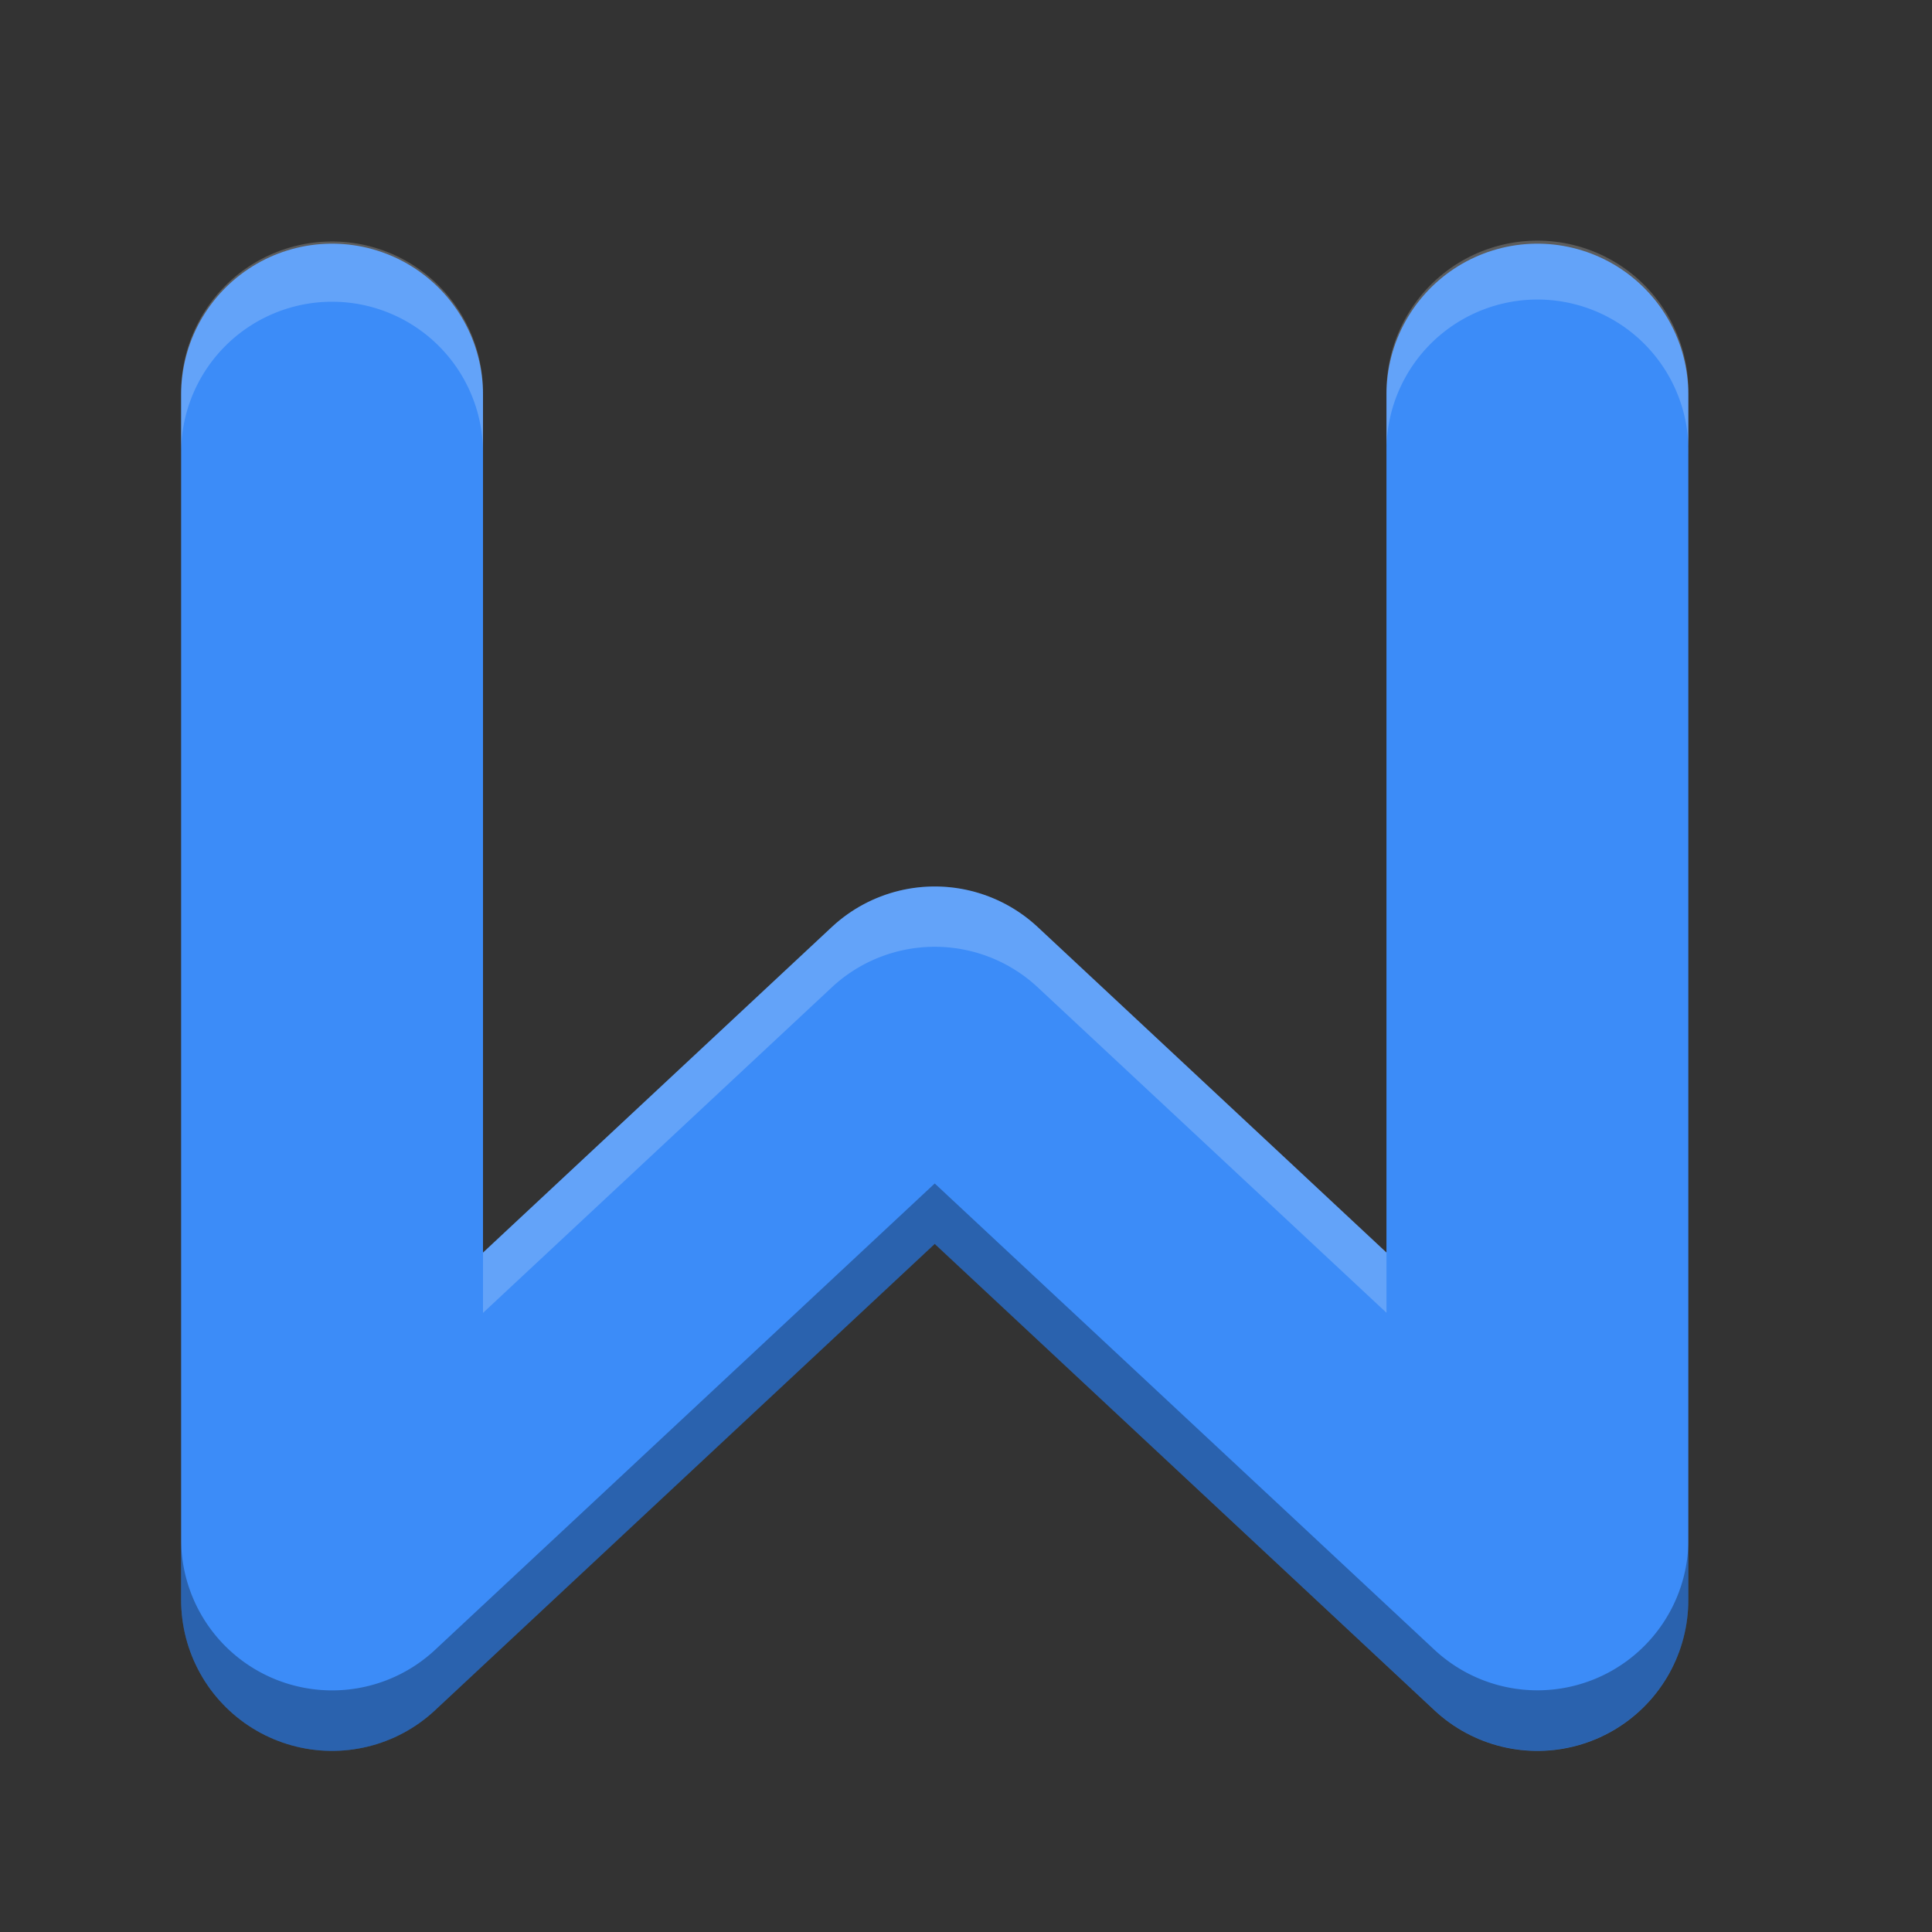 <svg height="32" width="32" xmlns="http://www.w3.org/2000/svg"><rect width="100%" height="100%" fill="#333333" stroke="none"/><path d="m5.5 6.536v19.964l9.982-9.317 9.982 9.317v-19.964" fill="none" stroke="#3c8cf8" stroke-linecap="round" stroke-linejoin="round" stroke-width="5"/><path d="m15.482 19.602l-8.275 7.724a2.501 2.501 0 0 1 -4.207-1.828v1.002a2.501 2.501 0 0 0 4.207 1.828l8.275-7.724 8.278 7.724a2.501 2.501 0 0 0 4.205-1.828v-.949a2.501 2.501 0 0 1 -4.205 1.775z" fill-rule="evenodd" opacity=".3"/><path d="m25.439 3.986a2.501 2.501 0 0 0 -2.474 2.549v.998a2.501 2.501 0 1 1 5 0v-.998a2.501 2.501 0 0 0 -2.526-2.549zm-19.976.014a2.501 2.501 0 0 0 -2.463 2.535v.998a2.501 2.501 0 0 1 2.463-2.535 2.501 2.501 0 0 1  2.537 2.535v-.998a2.501 2.501 0 0 0 -2.537-2.535zm9.898 10.686a2.501 2.501 0 0 0 -1.584.669l-5.777 5.393v.998l5.777-5.392a2.501 2.501 0 0 1 3.412 0l5.776 5.39v-.998l-5.776-5.391a2.501 2.501 0 0 0 -1.828-.669z" fill="#fff" fill-rule="evenodd" opacity=".2"/></svg>
